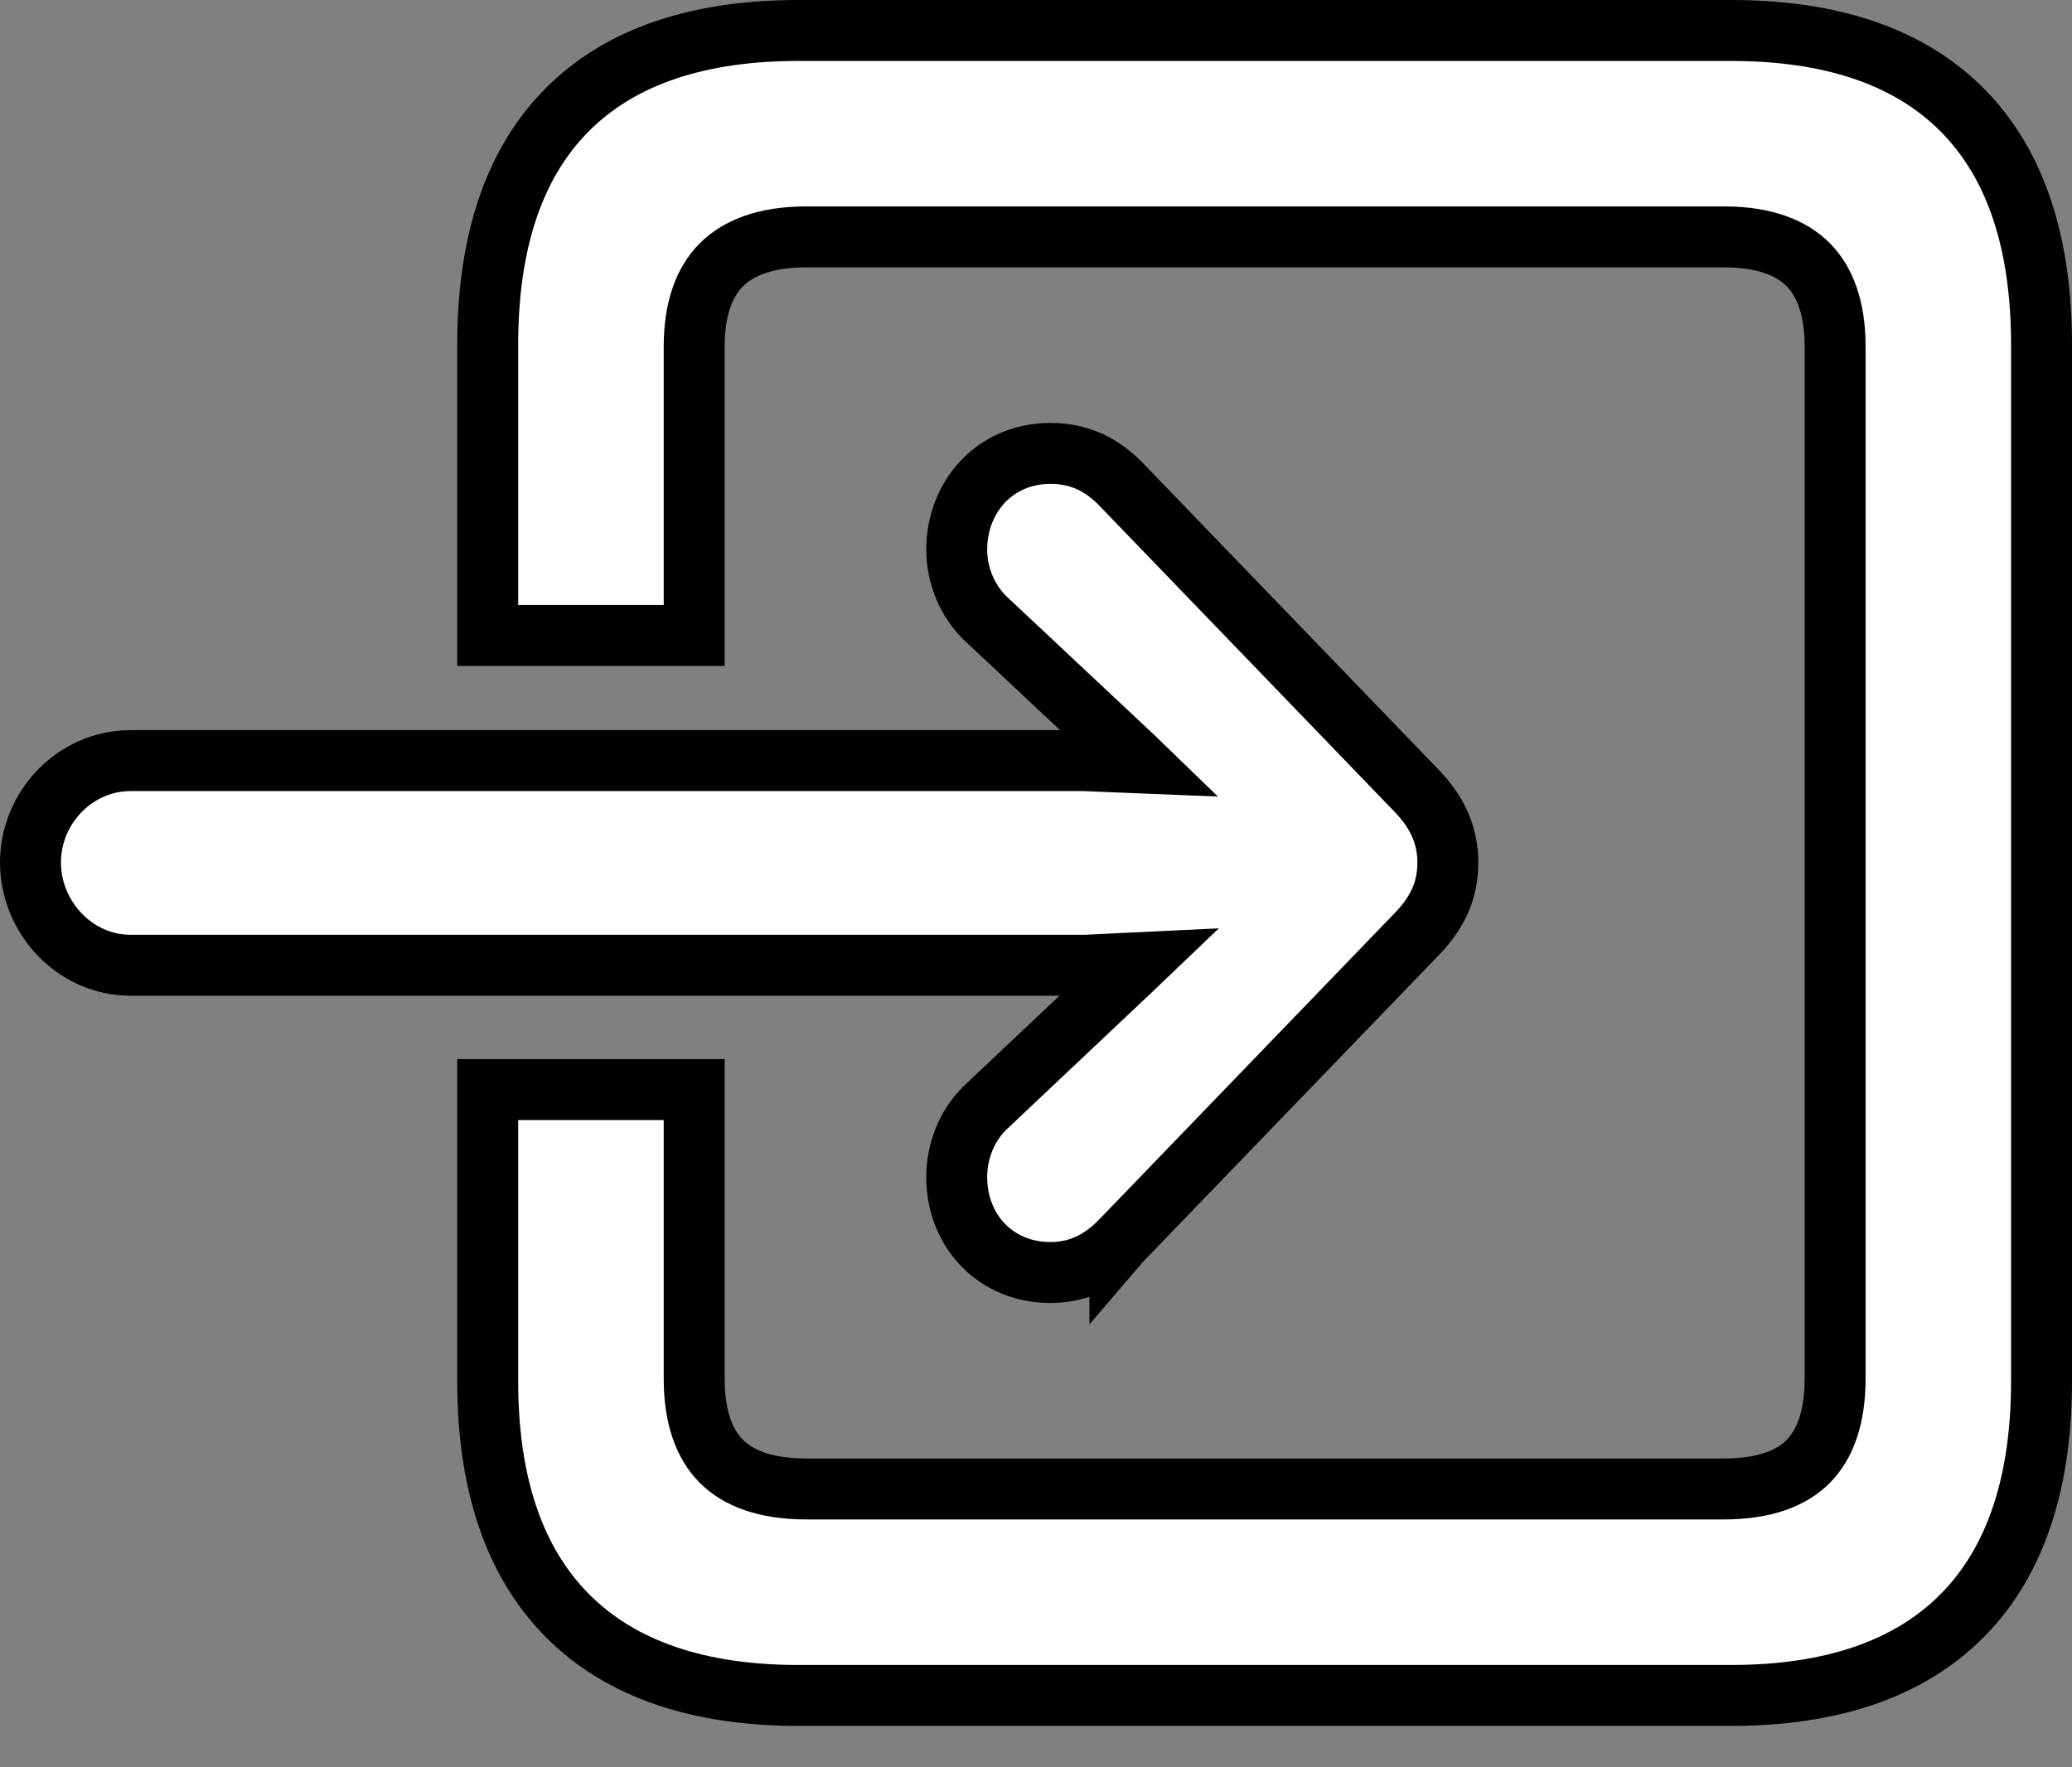 <svg width="34" height="29" viewBox="0 0 34 29" fill="none" xmlns="http://www.w3.org/2000/svg">
<rect x="0" y="0" width="34" height="29" fill="#808080" stroke="none"/>
<path d="M18.377 20.378L18.377 20.379L18.383 20.372L23.214 15.363C23.585 14.991 23.758 14.618 23.758 14.153C23.758 13.706 23.587 13.317 23.214 12.943L18.383 7.934L18.383 7.934L18.377 7.927C18.076 7.627 17.717 7.44 17.237 7.44C16.33 7.44 15.699 8.147 15.699 9.022C15.699 9.428 15.866 9.88 16.219 10.193L18.597 12.423L18.601 12.427L18.695 12.518L17.806 12.482L17.796 12.481H17.786H2.142C1.231 12.481 0.5 13.252 0.5 14.153C0.5 15.046 1.223 15.839 2.142 15.839H17.786H17.798L17.809 15.839L18.686 15.797L18.599 15.88L18.597 15.883L16.218 18.128C15.863 18.443 15.699 18.896 15.699 19.313C15.699 20.198 16.339 20.881 17.237 20.881C17.732 20.881 18.09 20.666 18.377 20.378ZM8.503 17.879H8.003V18.379V22.665C8.003 24.284 8.408 25.596 9.3 26.5C10.193 27.406 11.492 27.821 13.1 27.821H28.403C30.018 27.821 31.317 27.407 32.209 26.5C33.099 25.595 33.5 24.282 33.5 22.665V5.656C33.5 4.023 33.096 2.71 32.202 1.808C31.308 0.906 30.009 0.5 28.403 0.5H13.1C11.495 0.5 10.195 0.906 9.301 1.808C8.408 2.71 8.003 4.023 8.003 5.656V9.927V10.427H8.503H10.891H11.391V9.927V5.686C11.391 5.048 11.565 4.618 11.837 4.345C12.11 4.073 12.551 3.887 13.234 3.887H28.285C28.967 3.887 29.404 4.073 29.672 4.344C29.941 4.615 30.113 5.046 30.113 5.686V22.62C30.113 23.277 29.939 23.71 29.672 23.981C29.405 24.25 28.969 24.433 28.285 24.433H13.234C12.549 24.433 12.108 24.25 11.837 23.979C11.566 23.708 11.391 23.275 11.391 22.62V18.379V17.879H10.891H8.503Z" fill="white" stroke="black"/>
</svg>
